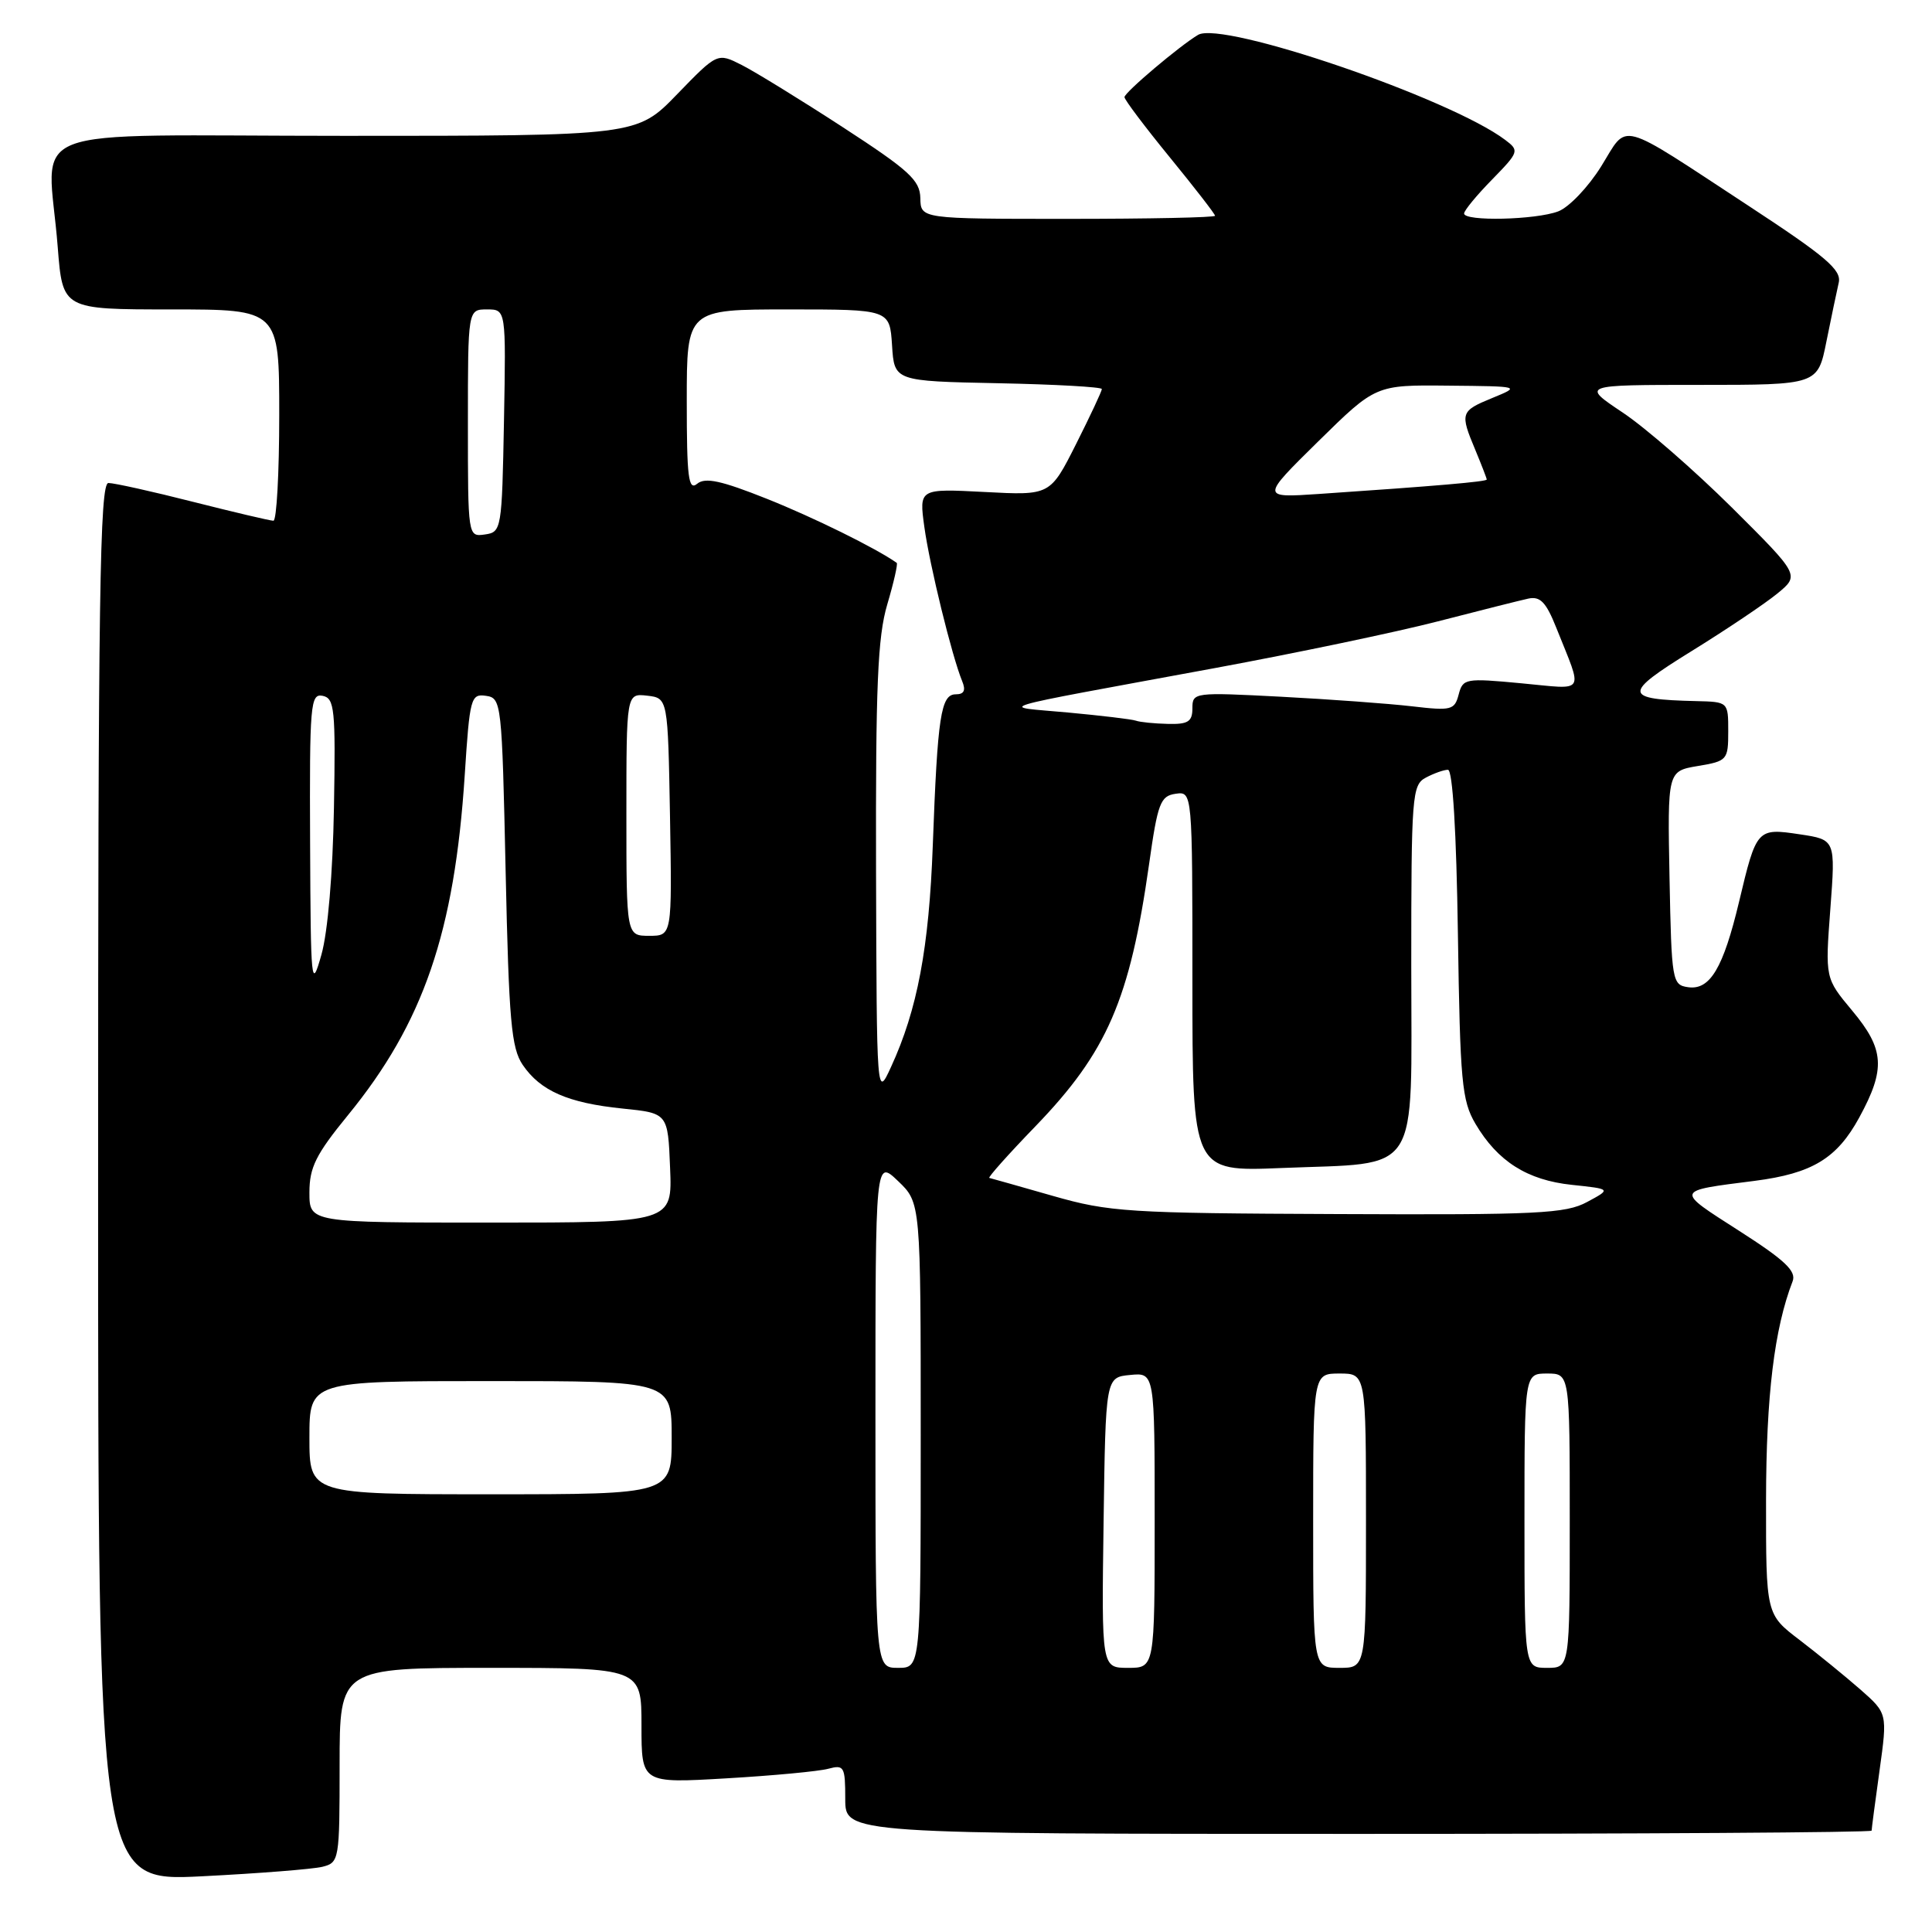 <?xml version="1.0" encoding="UTF-8" standalone="no"?>
<!DOCTYPE svg PUBLIC "-//W3C//DTD SVG 1.1//EN" "http://www.w3.org/Graphics/SVG/1.1/DTD/svg11.dtd" >
<svg xmlns="http://www.w3.org/2000/svg" xmlns:xlink="http://www.w3.org/1999/xlink" version="1.1" viewBox="0 0 256 256">
 <g >
 <path fill="currentColor"
d=" M 42.72 247.36 C 44.95 246.80 45.00 246.47 45.00 233.89 C 45.00 221.00 45.00 221.00 65.00 221.00 C 85.00 221.00 85.00 221.00 85.00 228.65 C 85.00 236.30 85.00 236.30 96.25 235.64 C 102.44 235.28 108.51 234.71 109.75 234.37 C 111.85 233.81 112.00 234.08 112.00 238.38 C 112.00 243.00 112.00 243.00 180.00 243.00 C 217.40 243.00 248.00 242.81 248.00 242.57 C 248.00 242.34 248.47 238.74 249.05 234.59 C 250.10 227.03 250.10 227.03 246.50 223.86 C 244.51 222.12 240.89 219.17 238.45 217.30 C 234.00 213.91 234.00 213.91 234.01 198.70 C 234.03 184.93 235.10 176.07 237.53 169.78 C 238.05 168.43 236.50 166.97 230.44 163.09 C 221.91 157.62 221.84 157.83 232.50 156.47 C 240.13 155.49 243.41 153.50 246.37 148.06 C 249.88 141.62 249.70 139.03 245.42 133.91 C 241.84 129.62 241.84 129.62 242.53 120.44 C 243.22 111.26 243.22 111.26 238.47 110.55 C 232.82 109.70 232.74 109.80 230.44 119.47 C 228.34 128.27 226.59 131.22 223.69 130.81 C 221.57 130.51 221.49 130.04 221.22 116.34 C 220.95 102.18 220.95 102.18 224.97 101.50 C 228.87 100.85 229.00 100.70 229.00 96.91 C 229.00 93.00 229.00 93.00 224.75 92.90 C 215.05 92.67 214.98 91.94 224.12 86.29 C 228.73 83.44 233.84 80.01 235.49 78.66 C 238.48 76.21 238.48 76.21 229.49 67.26 C 224.54 62.35 218.03 56.67 215.01 54.66 C 209.53 51.00 209.53 51.00 225.19 51.00 C 240.86 51.00 240.86 51.00 242.01 45.25 C 242.65 42.09 243.38 38.58 243.64 37.46 C 244.03 35.77 241.99 34.03 231.81 27.35 C 214.05 15.71 215.81 16.19 212.16 22.05 C 210.46 24.78 207.90 27.47 206.47 28.01 C 203.49 29.14 194.00 29.36 194.00 28.29 C 194.00 27.90 195.66 25.88 197.70 23.80 C 201.28 20.13 201.34 19.96 199.45 18.54 C 192.15 13.03 161.98 2.71 158.75 4.62 C 156.32 6.06 149.00 12.25 149.00 12.87 C 149.00 13.22 151.70 16.80 155.00 20.84 C 158.30 24.88 161.00 28.36 161.00 28.59 C 161.00 28.82 152.22 29.00 141.50 29.00 C 122.00 29.00 122.00 29.00 121.95 26.25 C 121.90 23.88 120.48 22.58 111.70 16.87 C 106.09 13.22 100.05 9.51 98.28 8.61 C 95.06 6.98 95.06 6.98 89.72 12.49 C 84.39 18.00 84.39 18.00 45.69 18.00 C 1.54 18.00 6.36 16.13 7.65 32.75 C 8.30 41.00 8.30 41.00 22.65 41.00 C 37.00 41.00 37.00 41.00 37.00 55.00 C 37.00 62.70 36.65 69.00 36.23 69.00 C 35.80 69.00 31.02 67.87 25.60 66.50 C 20.18 65.12 15.13 64.00 14.37 64.00 C 13.22 64.00 13.00 78.81 13.00 156.65 C 13.00 249.30 13.00 249.30 26.72 248.62 C 34.27 248.24 41.47 247.67 42.72 247.36 Z  M 116.00 187.31 C 116.00 153.63 116.00 153.63 119.00 156.50 C 122.00 159.37 122.00 159.37 122.00 190.19 C 122.00 221.00 122.00 221.00 119.00 221.00 C 116.00 221.00 116.00 221.00 116.00 187.31 Z  M 146.23 201.75 C 146.50 182.50 146.50 182.50 149.75 182.19 C 153.00 181.87 153.00 181.87 153.00 201.44 C 153.00 221.00 153.00 221.00 149.48 221.00 C 145.96 221.00 145.96 221.00 146.23 201.75 Z  M 174.00 201.50 C 174.00 182.00 174.00 182.00 177.50 182.00 C 181.00 182.00 181.00 182.00 181.00 201.50 C 181.00 221.00 181.00 221.00 177.50 221.00 C 174.00 221.00 174.00 221.00 174.00 201.50 Z  M 202.00 201.50 C 202.00 182.00 202.00 182.00 205.00 182.00 C 208.00 182.00 208.00 182.00 208.00 201.50 C 208.00 221.00 208.00 221.00 205.00 221.00 C 202.00 221.00 202.00 221.00 202.00 201.50 Z  M 41.00 190.50 C 41.00 183.00 41.00 183.00 65.00 183.00 C 89.00 183.00 89.00 183.00 89.00 190.50 C 89.00 198.00 89.00 198.00 65.00 198.00 C 41.00 198.00 41.00 198.00 41.00 190.50 Z  M 41.00 158.01 C 41.00 154.68 41.86 152.96 46.11 147.76 C 56.10 135.54 60.23 123.52 61.58 102.70 C 62.24 92.46 62.39 91.91 64.39 92.20 C 66.45 92.49 66.51 93.05 67.00 115.50 C 67.43 135.29 67.75 138.86 69.26 141.10 C 71.61 144.55 75.26 146.15 82.50 146.89 C 88.50 147.50 88.50 147.50 88.79 154.75 C 89.09 162.00 89.09 162.00 65.04 162.00 C 41.00 162.00 41.00 162.00 41.00 158.01 Z  M 139.50 158.46 C 135.10 157.20 131.31 156.13 131.09 156.08 C 130.86 156.04 133.60 152.96 137.19 149.25 C 146.71 139.39 149.71 132.46 152.26 114.50 C 153.40 106.41 153.76 105.47 155.77 105.18 C 158.00 104.86 158.00 104.86 158.00 130.05 C 158.00 155.25 158.00 155.25 169.75 154.77 C 188.48 154.00 187.00 156.29 187.00 128.06 C 187.00 105.37 187.10 104.01 188.93 103.04 C 190.00 102.47 191.32 102.00 191.86 102.00 C 192.49 102.00 192.98 110.19 193.18 123.75 C 193.47 143.36 193.70 145.83 195.50 148.90 C 198.44 153.89 202.37 156.38 208.29 157.00 C 213.50 157.55 213.50 157.55 210.30 159.27 C 207.46 160.81 203.77 160.99 177.30 160.87 C 149.44 160.76 146.98 160.60 139.50 158.46 Z  M 116.08 115.43 C 116.02 90.85 116.29 84.40 117.57 80.08 C 118.43 77.18 118.99 74.70 118.82 74.58 C 116.02 72.61 107.82 68.57 101.63 66.10 C 95.56 63.68 93.44 63.22 92.38 64.10 C 91.22 65.06 91.00 63.30 91.00 53.12 C 91.00 41.00 91.00 41.00 104.45 41.00 C 117.89 41.00 117.89 41.00 118.20 45.75 C 118.50 50.50 118.50 50.50 132.25 50.78 C 139.81 50.93 146.00 51.28 146.00 51.55 C 146.00 51.83 144.46 55.11 142.58 58.85 C 139.15 65.65 139.15 65.65 130.46 65.19 C 121.78 64.74 121.78 64.74 122.48 69.82 C 123.18 74.91 126.14 86.97 127.49 90.25 C 128.00 91.48 127.75 92.00 126.65 92.00 C 124.67 92.00 124.23 94.87 123.60 112.00 C 123.10 125.61 121.56 133.79 118.06 141.39 C 116.17 145.50 116.17 145.50 116.08 115.43 Z  M 41.09 111.68 C 41.01 93.30 41.13 91.88 42.75 92.20 C 44.33 92.52 44.48 93.93 44.25 107.03 C 44.10 115.70 43.44 123.50 42.59 126.50 C 41.25 131.25 41.17 130.52 41.09 111.68 Z  M 83.00 107.93 C 83.00 91.87 83.00 91.87 85.75 92.18 C 88.50 92.50 88.50 92.50 88.78 108.25 C 89.05 124.00 89.05 124.00 86.03 124.00 C 83.00 124.00 83.00 124.00 83.00 107.93 Z  M 150.50 95.49 C 149.95 95.30 145.90 94.82 141.50 94.41 C 132.28 93.56 130.06 94.23 161.00 88.52 C 171.72 86.54 185.00 83.76 190.50 82.34 C 196.00 80.92 201.40 79.56 202.50 79.32 C 204.09 78.98 204.86 79.78 206.22 83.19 C 209.78 92.13 210.27 91.35 201.59 90.54 C 194.16 89.84 193.84 89.90 193.28 92.03 C 192.74 94.09 192.31 94.20 187.10 93.59 C 184.02 93.23 176.21 92.66 169.75 92.32 C 158.21 91.72 158.00 91.74 158.00 93.85 C 158.00 95.62 157.43 95.99 154.75 95.92 C 152.96 95.88 151.05 95.69 150.50 95.49 Z  M 62.00 56.07 C 62.00 41.00 62.00 41.00 64.53 41.00 C 67.05 41.00 67.05 41.00 66.78 55.75 C 66.51 70.19 66.45 70.51 64.25 70.82 C 62.00 71.14 62.00 71.13 62.00 56.07 Z  M 174.68 58.48 C 182.29 51.00 182.29 51.00 191.89 51.10 C 201.50 51.19 201.50 51.19 197.75 52.73 C 193.51 54.47 193.43 54.71 195.50 59.65 C 196.32 61.63 197.00 63.38 197.00 63.54 C 197.00 63.82 190.30 64.40 174.79 65.45 C 167.07 65.97 167.07 65.97 174.68 58.48 Z "/>
</g>
</svg>